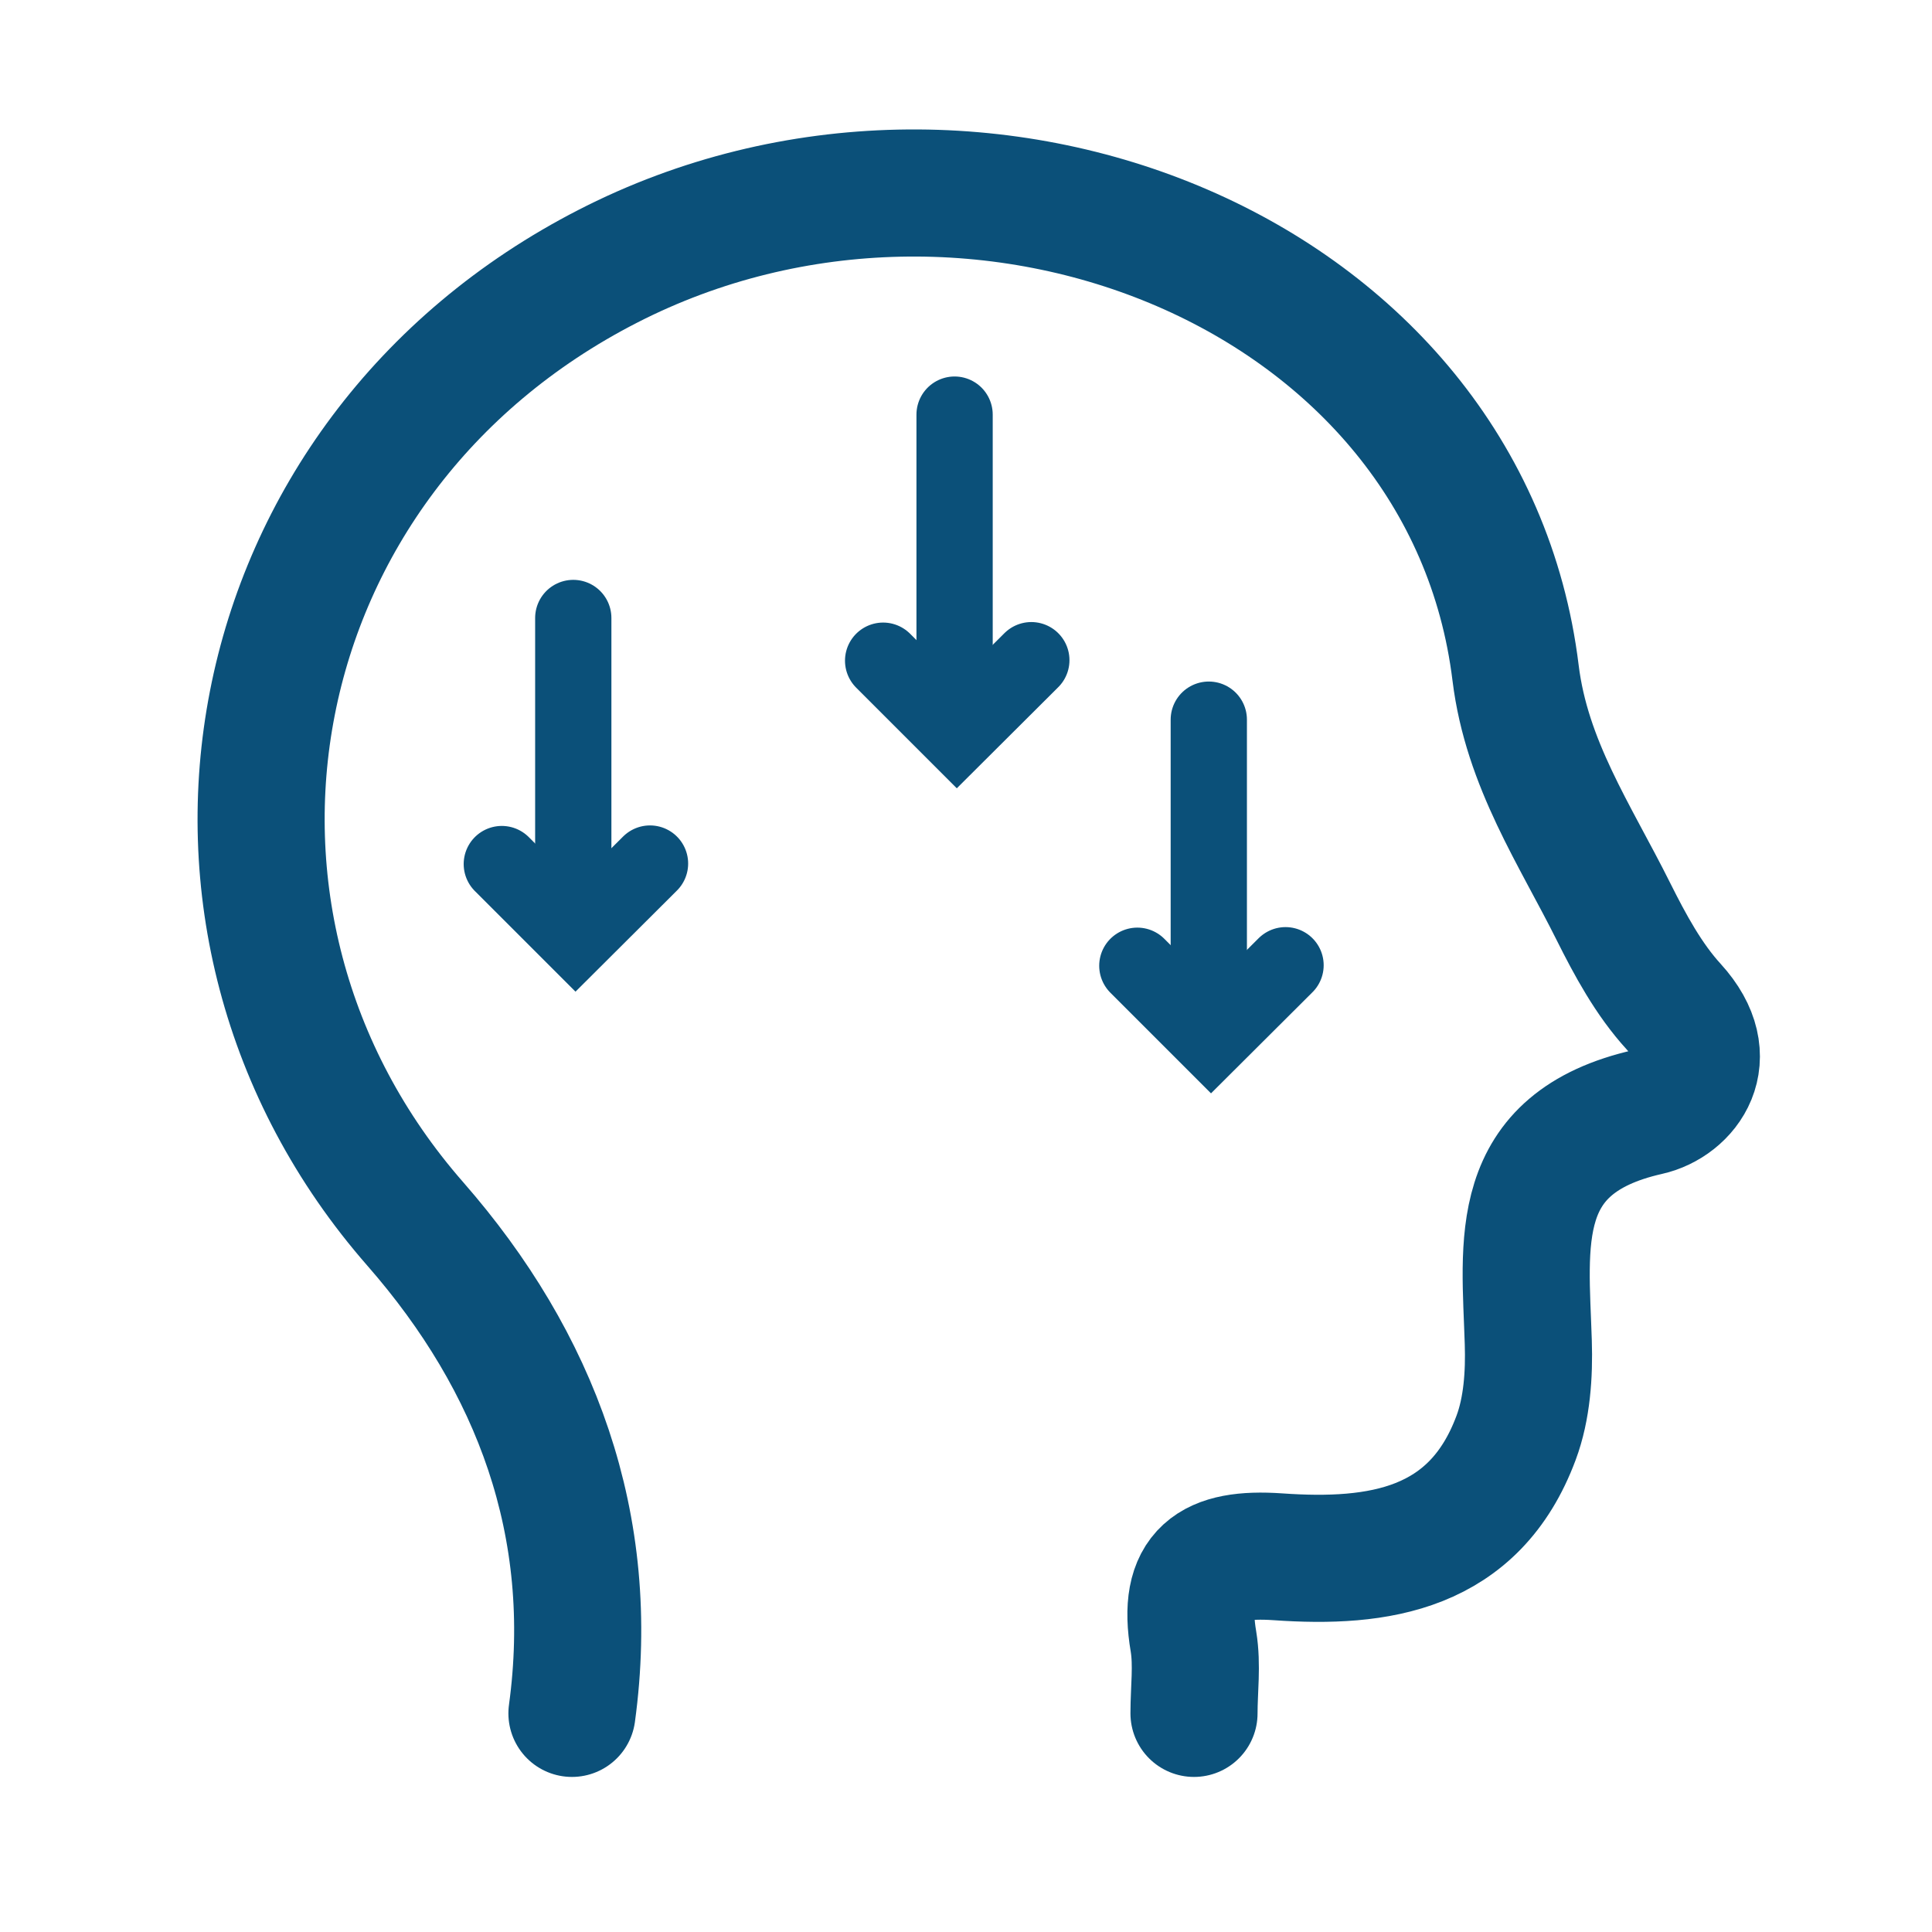 <svg width="76" height="76" viewBox="0 0 76 76" fill="none" xmlns="http://www.w3.org/2000/svg">
<path d="M46.969 67.4C46.969 66.46 47.099 65.5 46.949 64.58C46.479 61.83 47.659 61.06 50.269 61.24C54.239 61.52 57.999 60.97 59.639 56.56C60.069 55.41 60.159 54.06 60.119 52.81C59.999 48.9 59.379 44.97 64.829 43.74C66.299 43.41 67.699 41.64 65.839 39.6C64.859 38.53 64.129 37.18 63.469 35.86C61.959 32.83 60.059 30.05 59.619 26.47C57.689 10.71 38.499 2.99 23.919 10.47C9.239 17.99 5.909 36.24 16.339 48.15C21.079 53.57 23.509 60.01 22.499 67.4" stroke="#0B5079" stroke-width="5" stroke-miterlimit="10" stroke-linecap="round"/>
<path d="M22.551 24.31V36.56" stroke="#0B5079" stroke-width="3" stroke-miterlimit="10" stroke-linecap="round"/>
<path d="M19.74 33.99L22.64 36.89L25.57 33.97" stroke="#0B5079" stroke-width="3" stroke-miterlimit="10" stroke-linecap="round"/>
<path d="M37.551 16.31V28.56" stroke="#0B5079" stroke-width="3" stroke-miterlimit="10" stroke-linecap="round"/>
<path d="M34.74 25.99L37.64 28.89L40.57 25.97" stroke="#0B5079" stroke-width="3" stroke-miterlimit="10" stroke-linecap="round"/>
<path d="M47.551 28.31V40.56" stroke="#0B5079" stroke-width="3" stroke-miterlimit="10" stroke-linecap="round"/>
<path d="M44.74 37.99L47.64 40.89L50.57 37.97" stroke="#0B5079" stroke-width="3" stroke-miterlimit="10" stroke-linecap="round"/>
</svg>
